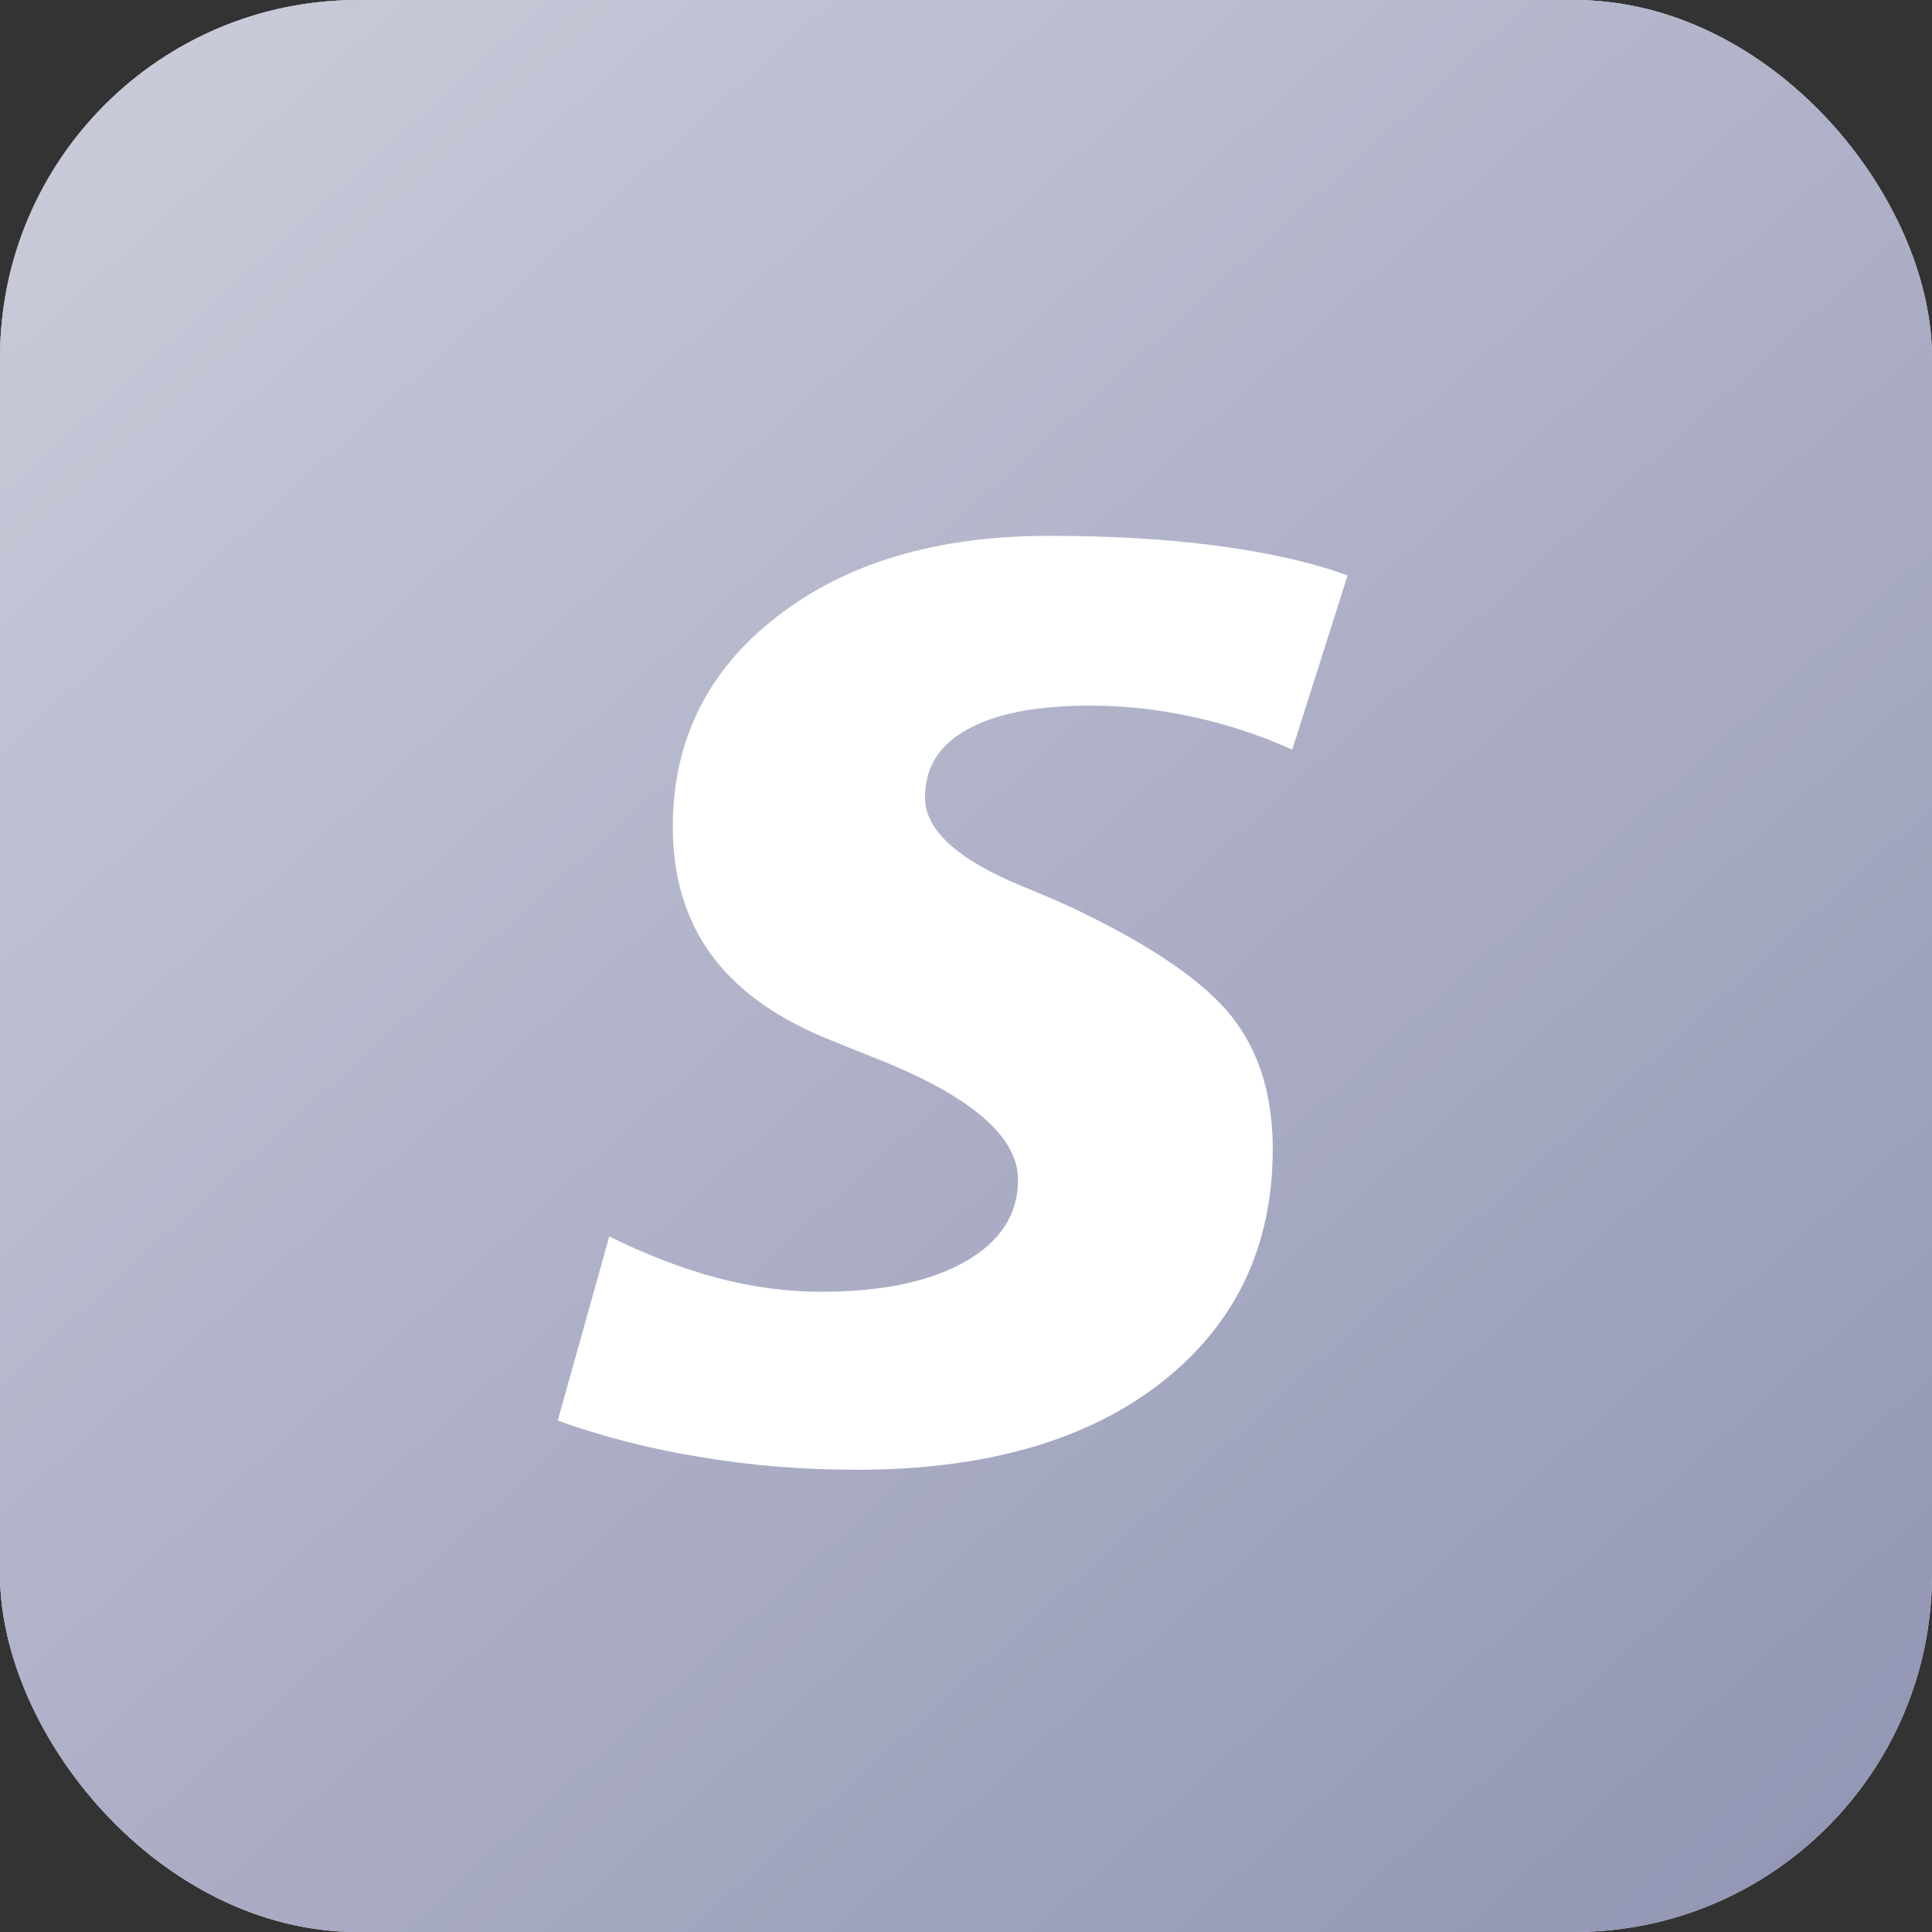 <svg width="54" height="54" viewBox="0 0 54 54" fill="none" xmlns="http://www.w3.org/2000/svg">
<rect x="0" y="0" width="54" height="54" fill="#333333" stroke="none"/>
<rect width="54" height="54" rx="10" fill="#F8F9FC"/>
<rect width="54" height="54" rx="10" fill="#7D81A5"/>
<rect width="54" height="54" rx="10" fill="url(#paint0_linear)" fill-opacity="0.75" style="mix-blend-mode:color-dodge"/>
<path d="M37.666 16.084L36.119 20.953C35.205 20.543 34.279 20.238 33.342 20.039C32.404 19.828 31.443 19.723 30.459 19.723C28.971 19.723 27.828 19.945 27.031 20.391C26.246 20.824 25.854 21.457 25.854 22.289C25.854 23.191 26.744 24.012 28.525 24.75C29.24 25.043 29.803 25.289 30.213 25.488C32.287 26.496 33.699 27.48 34.449 28.441C35.199 29.402 35.574 30.627 35.574 32.115C35.574 34.846 34.531 37.025 32.445 38.654C30.359 40.272 27.529 41.08 23.955 41.08C22.443 41.08 20.99 40.963 19.596 40.728C18.213 40.506 16.877 40.166 15.588 39.709L17.029 34.559C18.072 35.074 19.08 35.461 20.053 35.719C21.037 35.977 21.998 36.105 22.936 36.105C24.646 36.105 25.994 35.824 26.979 35.262C27.963 34.699 28.455 33.938 28.455 32.977C28.455 31.77 27.148 30.645 24.535 29.602C23.879 29.344 23.369 29.139 23.006 28.986C21.588 28.389 20.533 27.604 19.842 26.631C19.15 25.658 18.805 24.486 18.805 23.115C18.805 20.701 19.771 18.744 21.705 17.244C23.639 15.732 26.176 14.977 29.316 14.977C31.062 14.977 32.639 15.07 34.045 15.258C35.463 15.445 36.67 15.721 37.666 16.084Z" fill="white"/>
<defs>
<linearGradient id="paint0_linear" x1="-24" y1="-11" x2="60" y2="82" gradientUnits="userSpaceOnUse">
<stop stop-color="white"/>
<stop offset="1" stop-color="white" stop-opacity="0"/>
</linearGradient>
</defs>
</svg>
